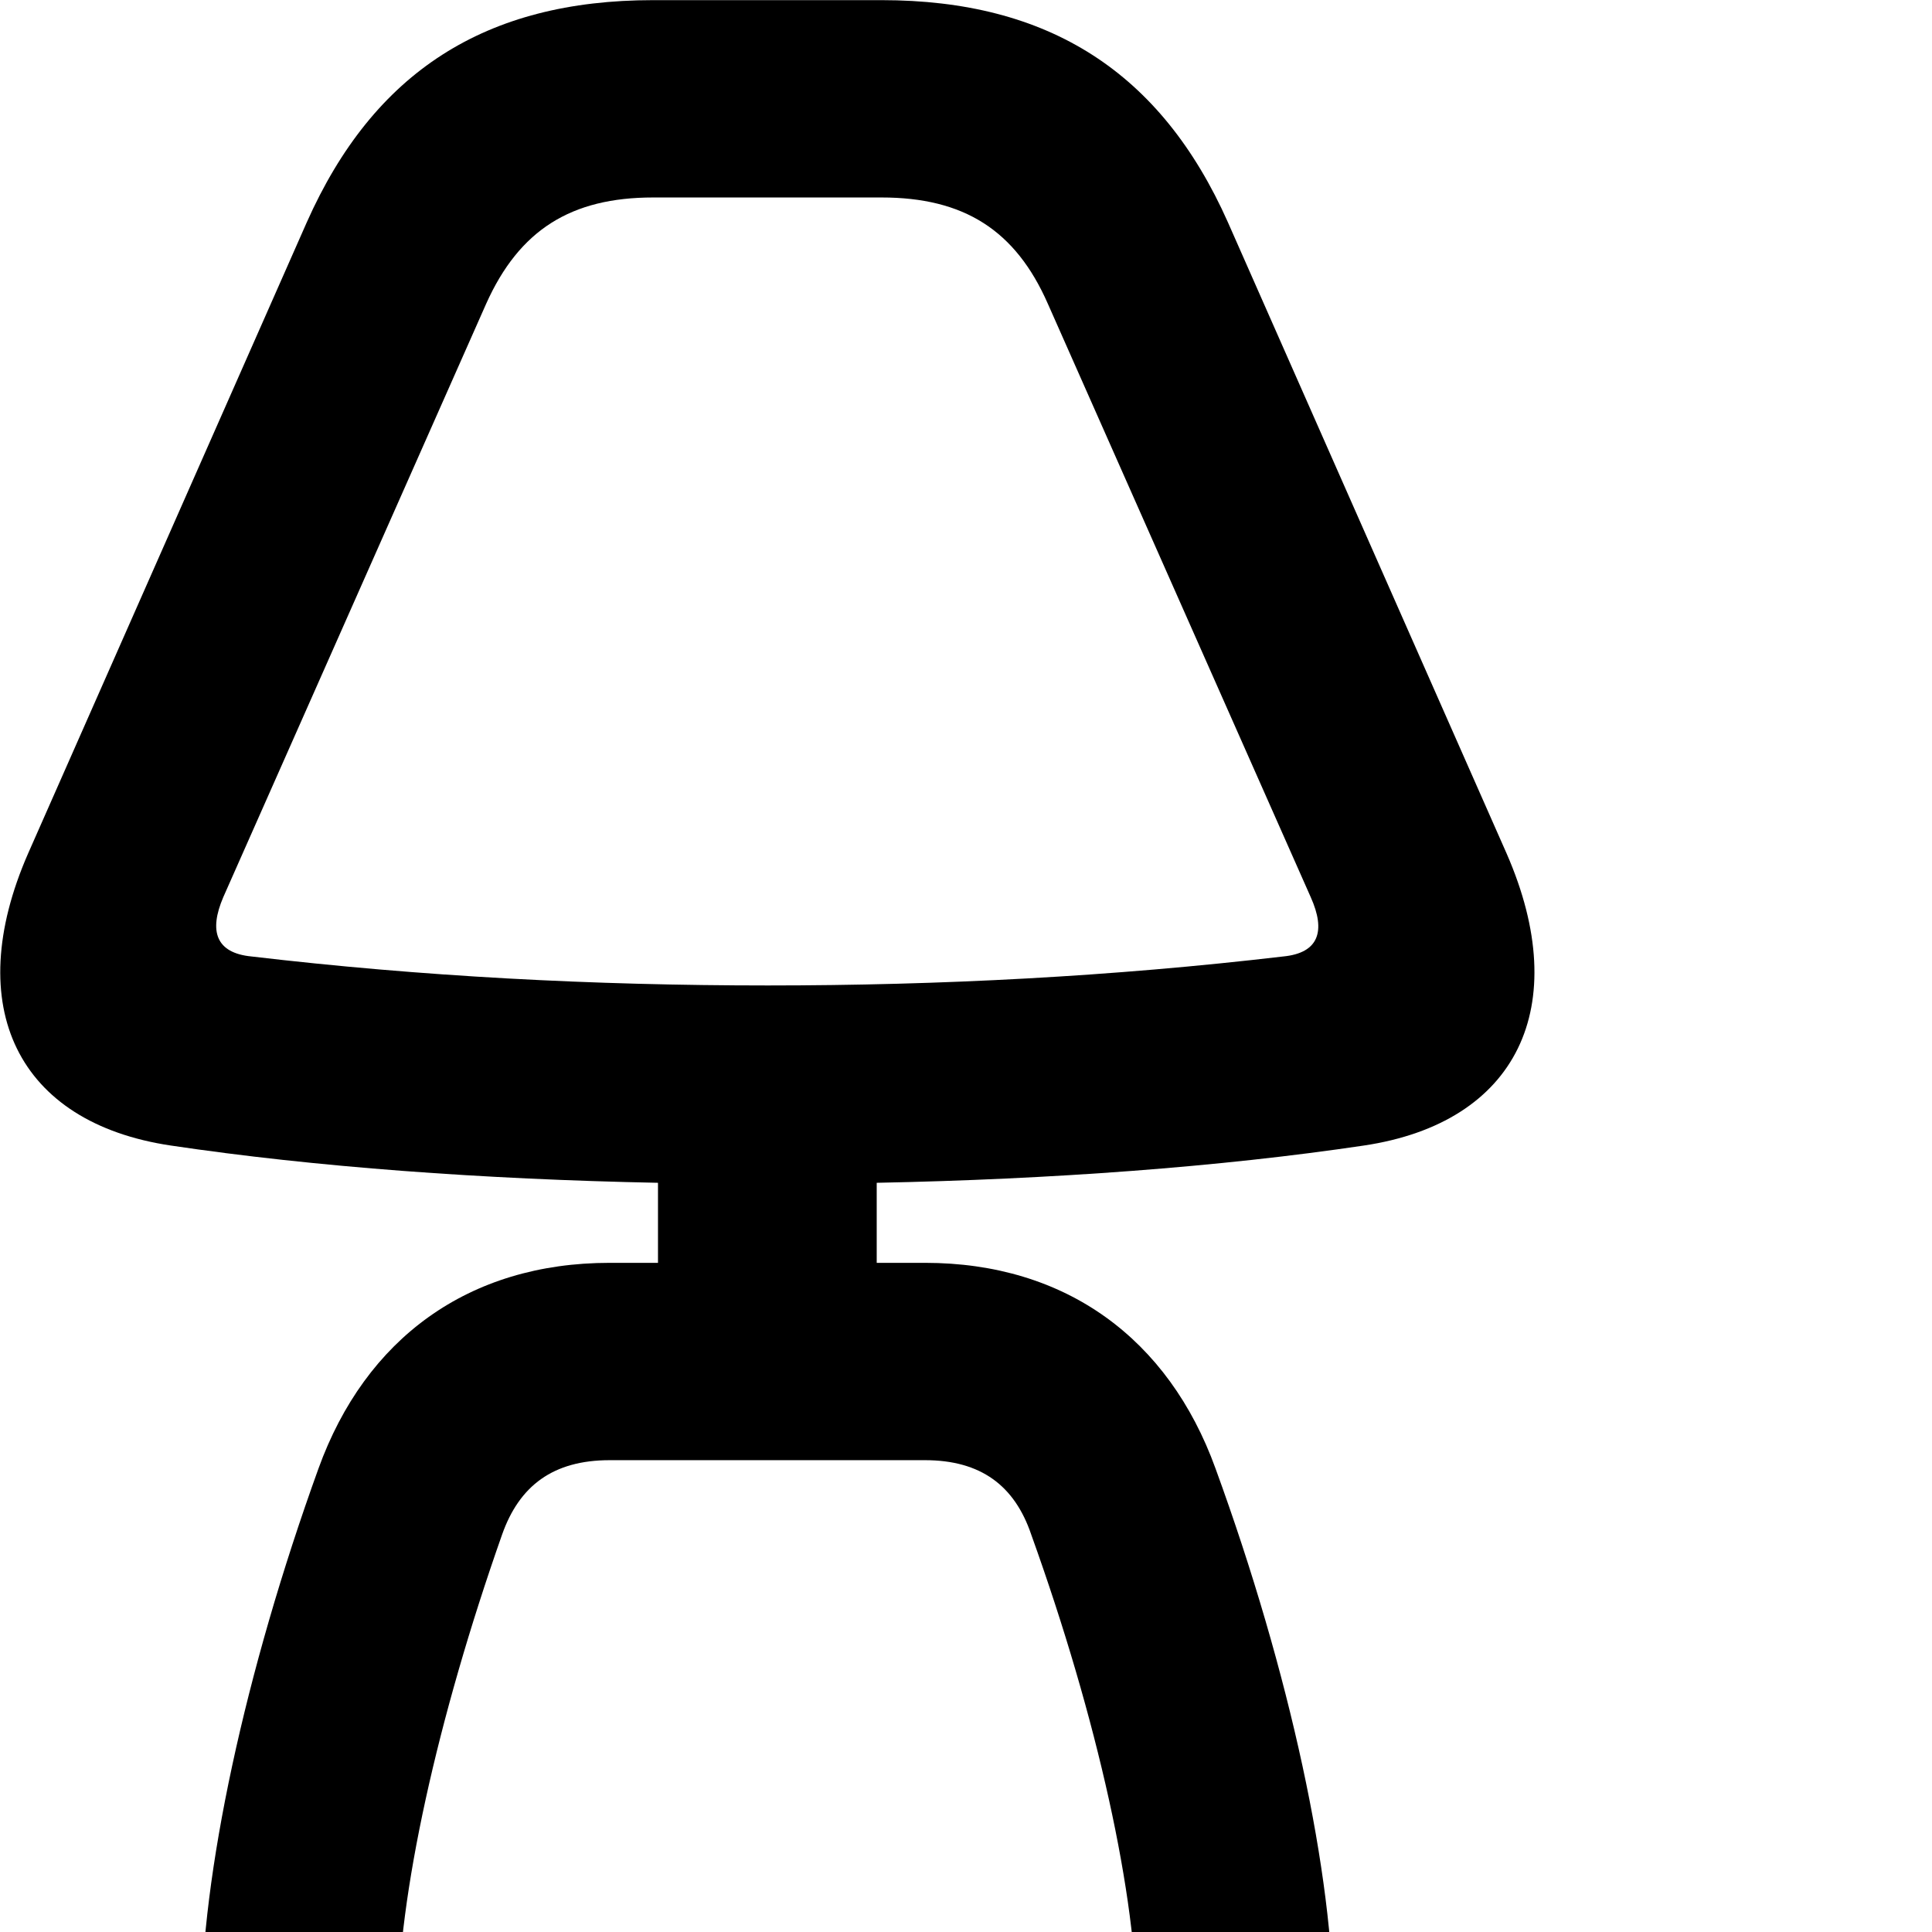 <svg xmlns="http://www.w3.org/2000/svg" viewBox="0 0 28 28" width="28" height="28">
  <path d="M9.066 34.562H13.156C17.126 34.562 19.326 32.632 19.326 29.172C19.326 27.182 18.696 24.242 17.616 21.282C16.936 19.402 15.446 18.302 13.406 18.302H12.706V17.142C15.236 17.092 17.686 16.912 19.766 16.602C21.986 16.272 22.806 14.592 21.836 12.372L17.796 3.222C16.826 1.042 15.196 0.002 12.776 0.002H9.466C7.036 0.002 5.416 1.042 4.446 3.222L0.406 12.372C-0.564 14.592 0.256 16.272 2.476 16.602C4.556 16.912 7.006 17.092 9.536 17.142V18.302H8.836C6.786 18.302 5.296 19.402 4.616 21.282C3.546 24.242 2.916 27.182 2.916 29.172C2.916 32.632 5.116 34.562 9.066 34.562ZM11.126 14.282C8.596 14.282 6.106 14.152 3.646 13.862C3.126 13.812 3.026 13.492 3.236 13.002L7.046 4.402C7.526 3.332 8.276 2.862 9.466 2.862H12.776C13.966 2.862 14.716 3.332 15.186 4.402L18.996 13.002C19.216 13.492 19.116 13.812 18.596 13.862C16.126 14.152 13.636 14.282 11.126 14.282ZM9.066 31.702C6.956 31.702 5.766 30.802 5.766 29.172C5.766 27.492 6.336 24.912 7.276 22.242C7.526 21.532 8.016 21.162 8.836 21.162H13.406C14.216 21.162 14.706 21.532 14.946 22.242C15.906 24.912 16.476 27.492 16.476 29.172C16.476 30.802 15.296 31.702 13.156 31.702Z" />
</svg>